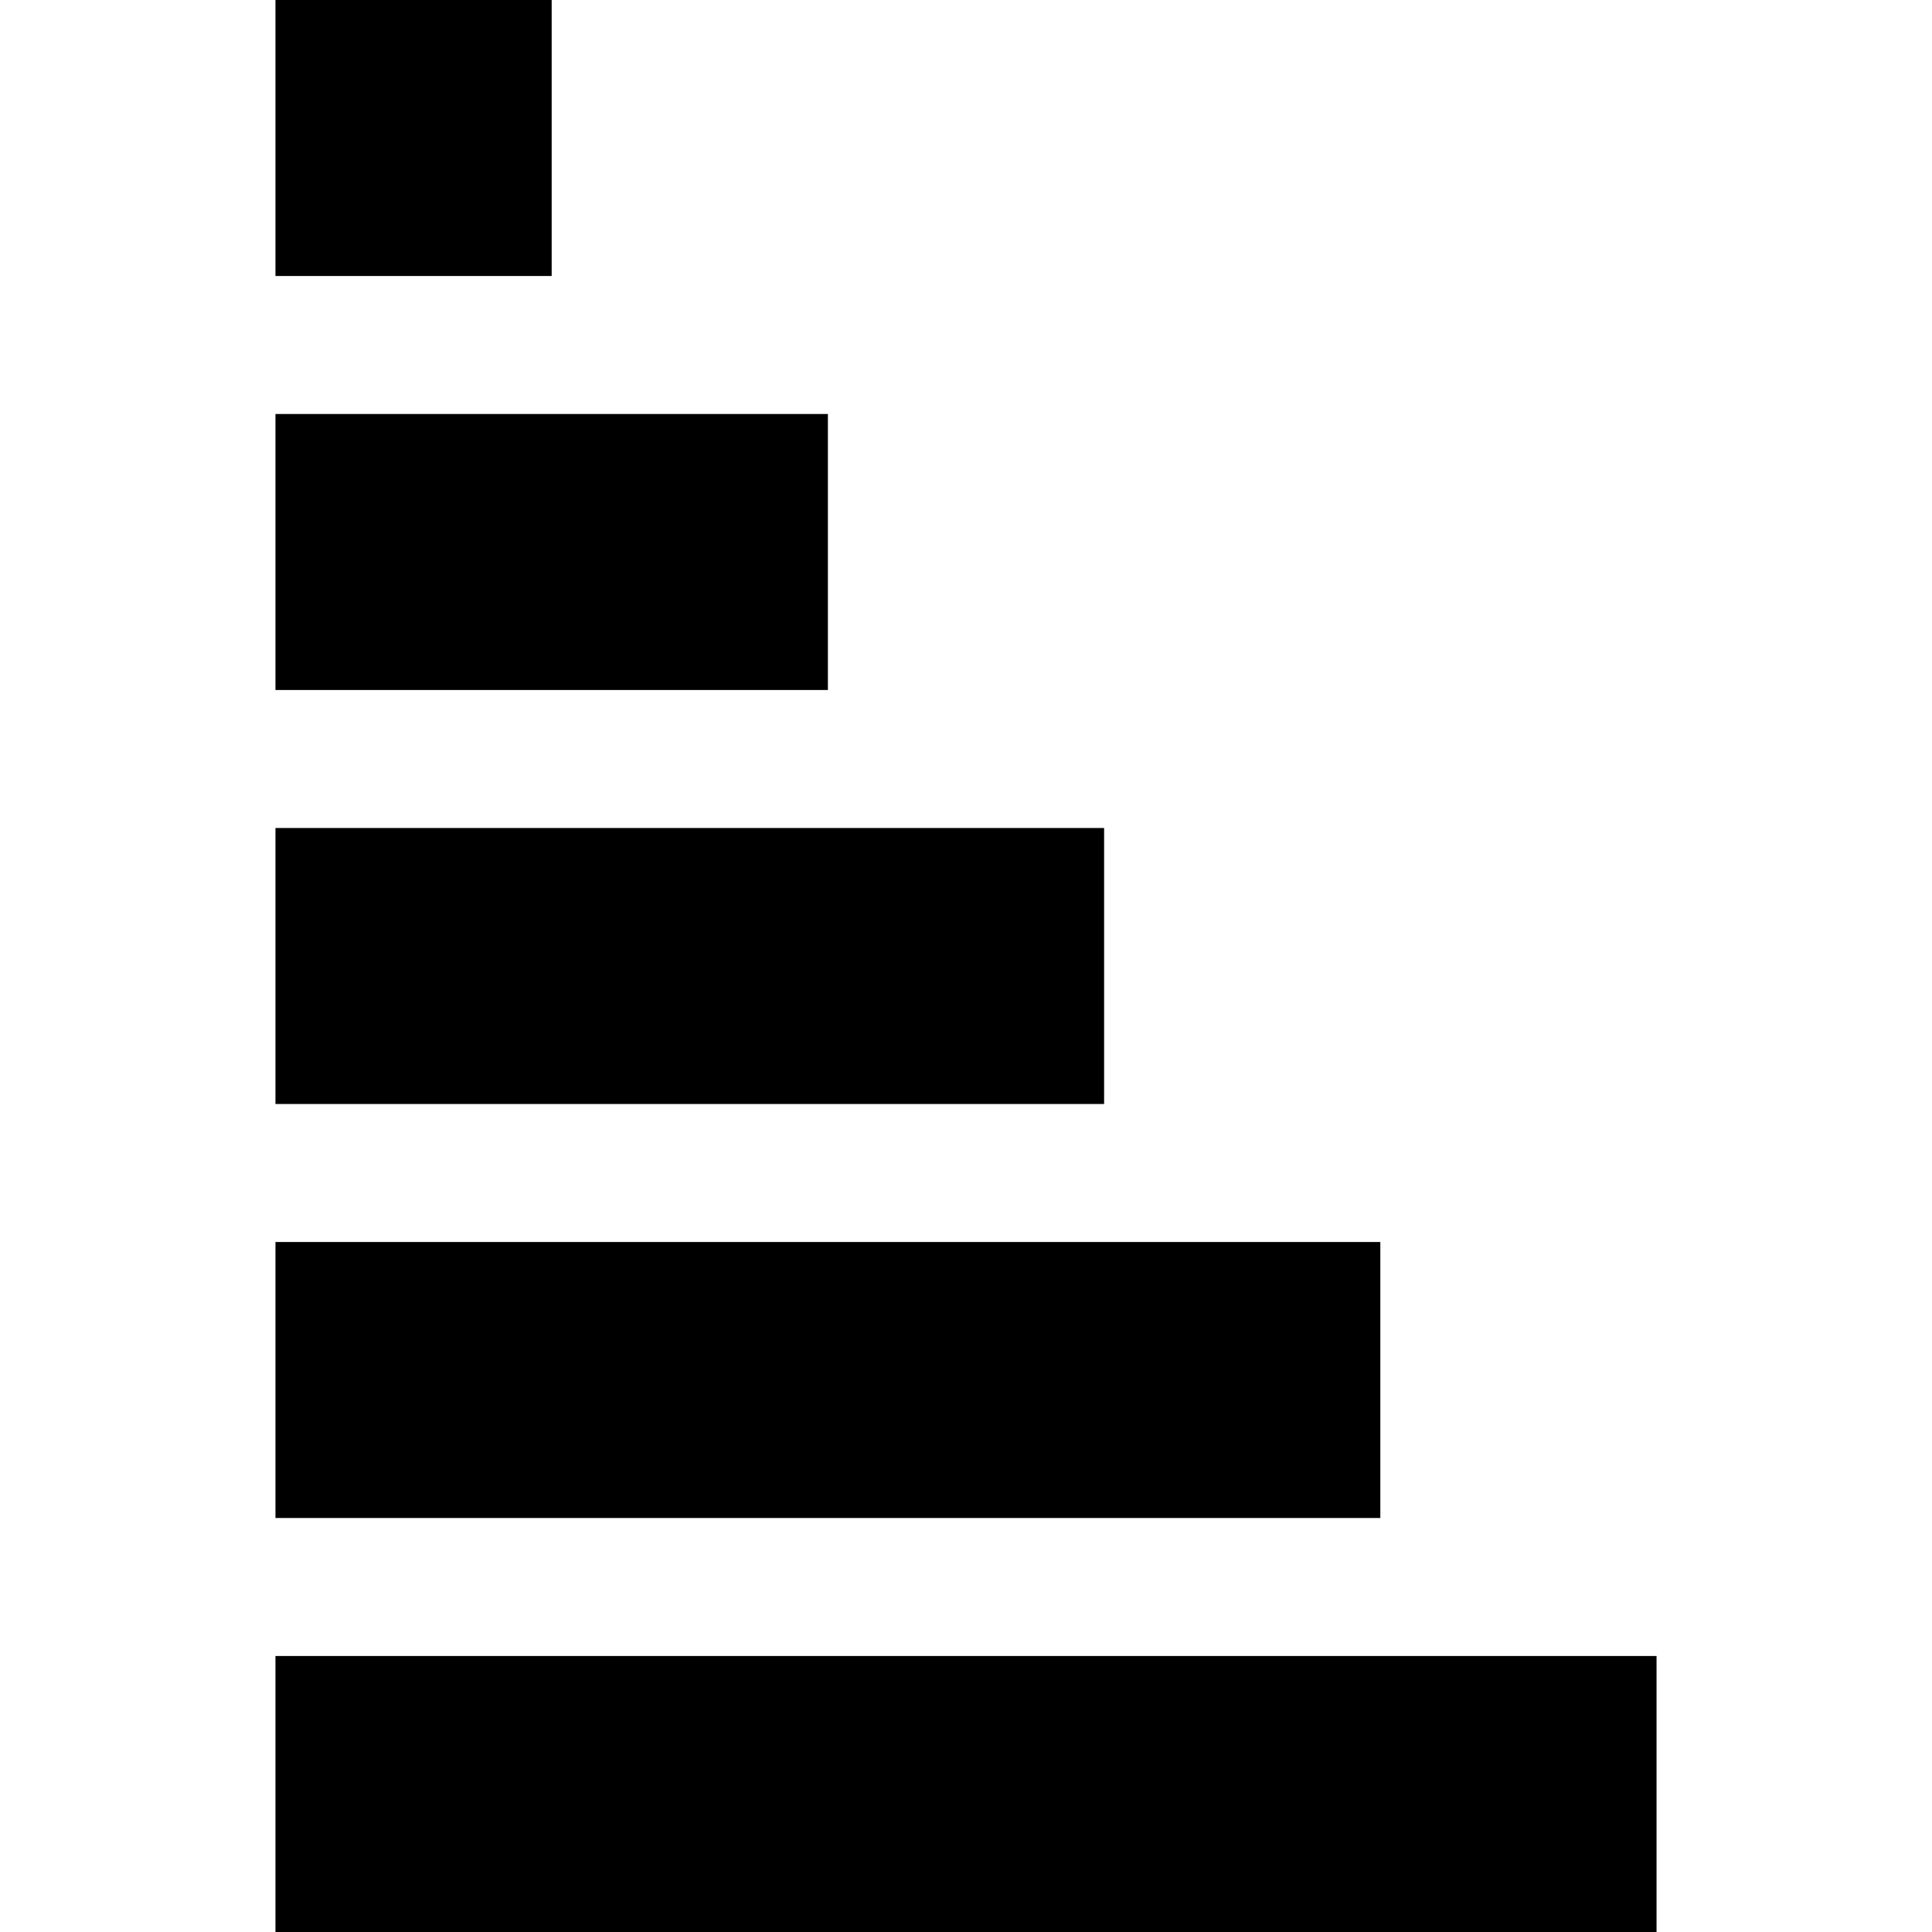 <?xml version="1.0" encoding="UTF-8" standalone="no"?>
<svg width="512px" height="512px" viewBox="0 0 512 512" version="1.1" xmlns="http://www.w3.org/2000/svg" xmlns:xlink="http://www.w3.org/1999/xlink" xmlns:sketch="http://www.bohemiancoding.com/sketch/ns">
    <!-- Generator: Sketch 3.2.2 (9983) - http://www.bohemiancoding.com/sketch -->
    <title>512</title>
    <desc>Created with Sketch.</desc>
    <defs></defs>
    <g id="Exports" stroke="none" stroke-width="1" fill="none" fill-rule="evenodd" sketch:type="MSPage">
        <g id="512" sketch:type="MSArtboardGroup" fill="#000000">
            <g id="Group-8" sketch:type="MSLayerGroup" transform="translate(73, 0)">
                <rect id="Rectangle-173" sketch:type="MSShapeGroup" x="0" y="0" width="73.2" height="73.143"></rect>
                <rect id="Rectangle-173" sketch:type="MSShapeGroup" x="0" y="109.714" width="146.4" height="73.143"></rect>
                <rect id="Rectangle-174" sketch:type="MSShapeGroup" x="0" y="219.429" width="219.6" height="73.143"></rect>
                <rect id="Rectangle-175" sketch:type="MSShapeGroup" x="0" y="329.143" width="292.8" height="73.143"></rect>
                <rect id="Rectangle-176" sketch:type="MSShapeGroup" x="0" y="438.857" width="366" height="73.143"></rect>
            </g>
        </g>
    </g>
</svg>